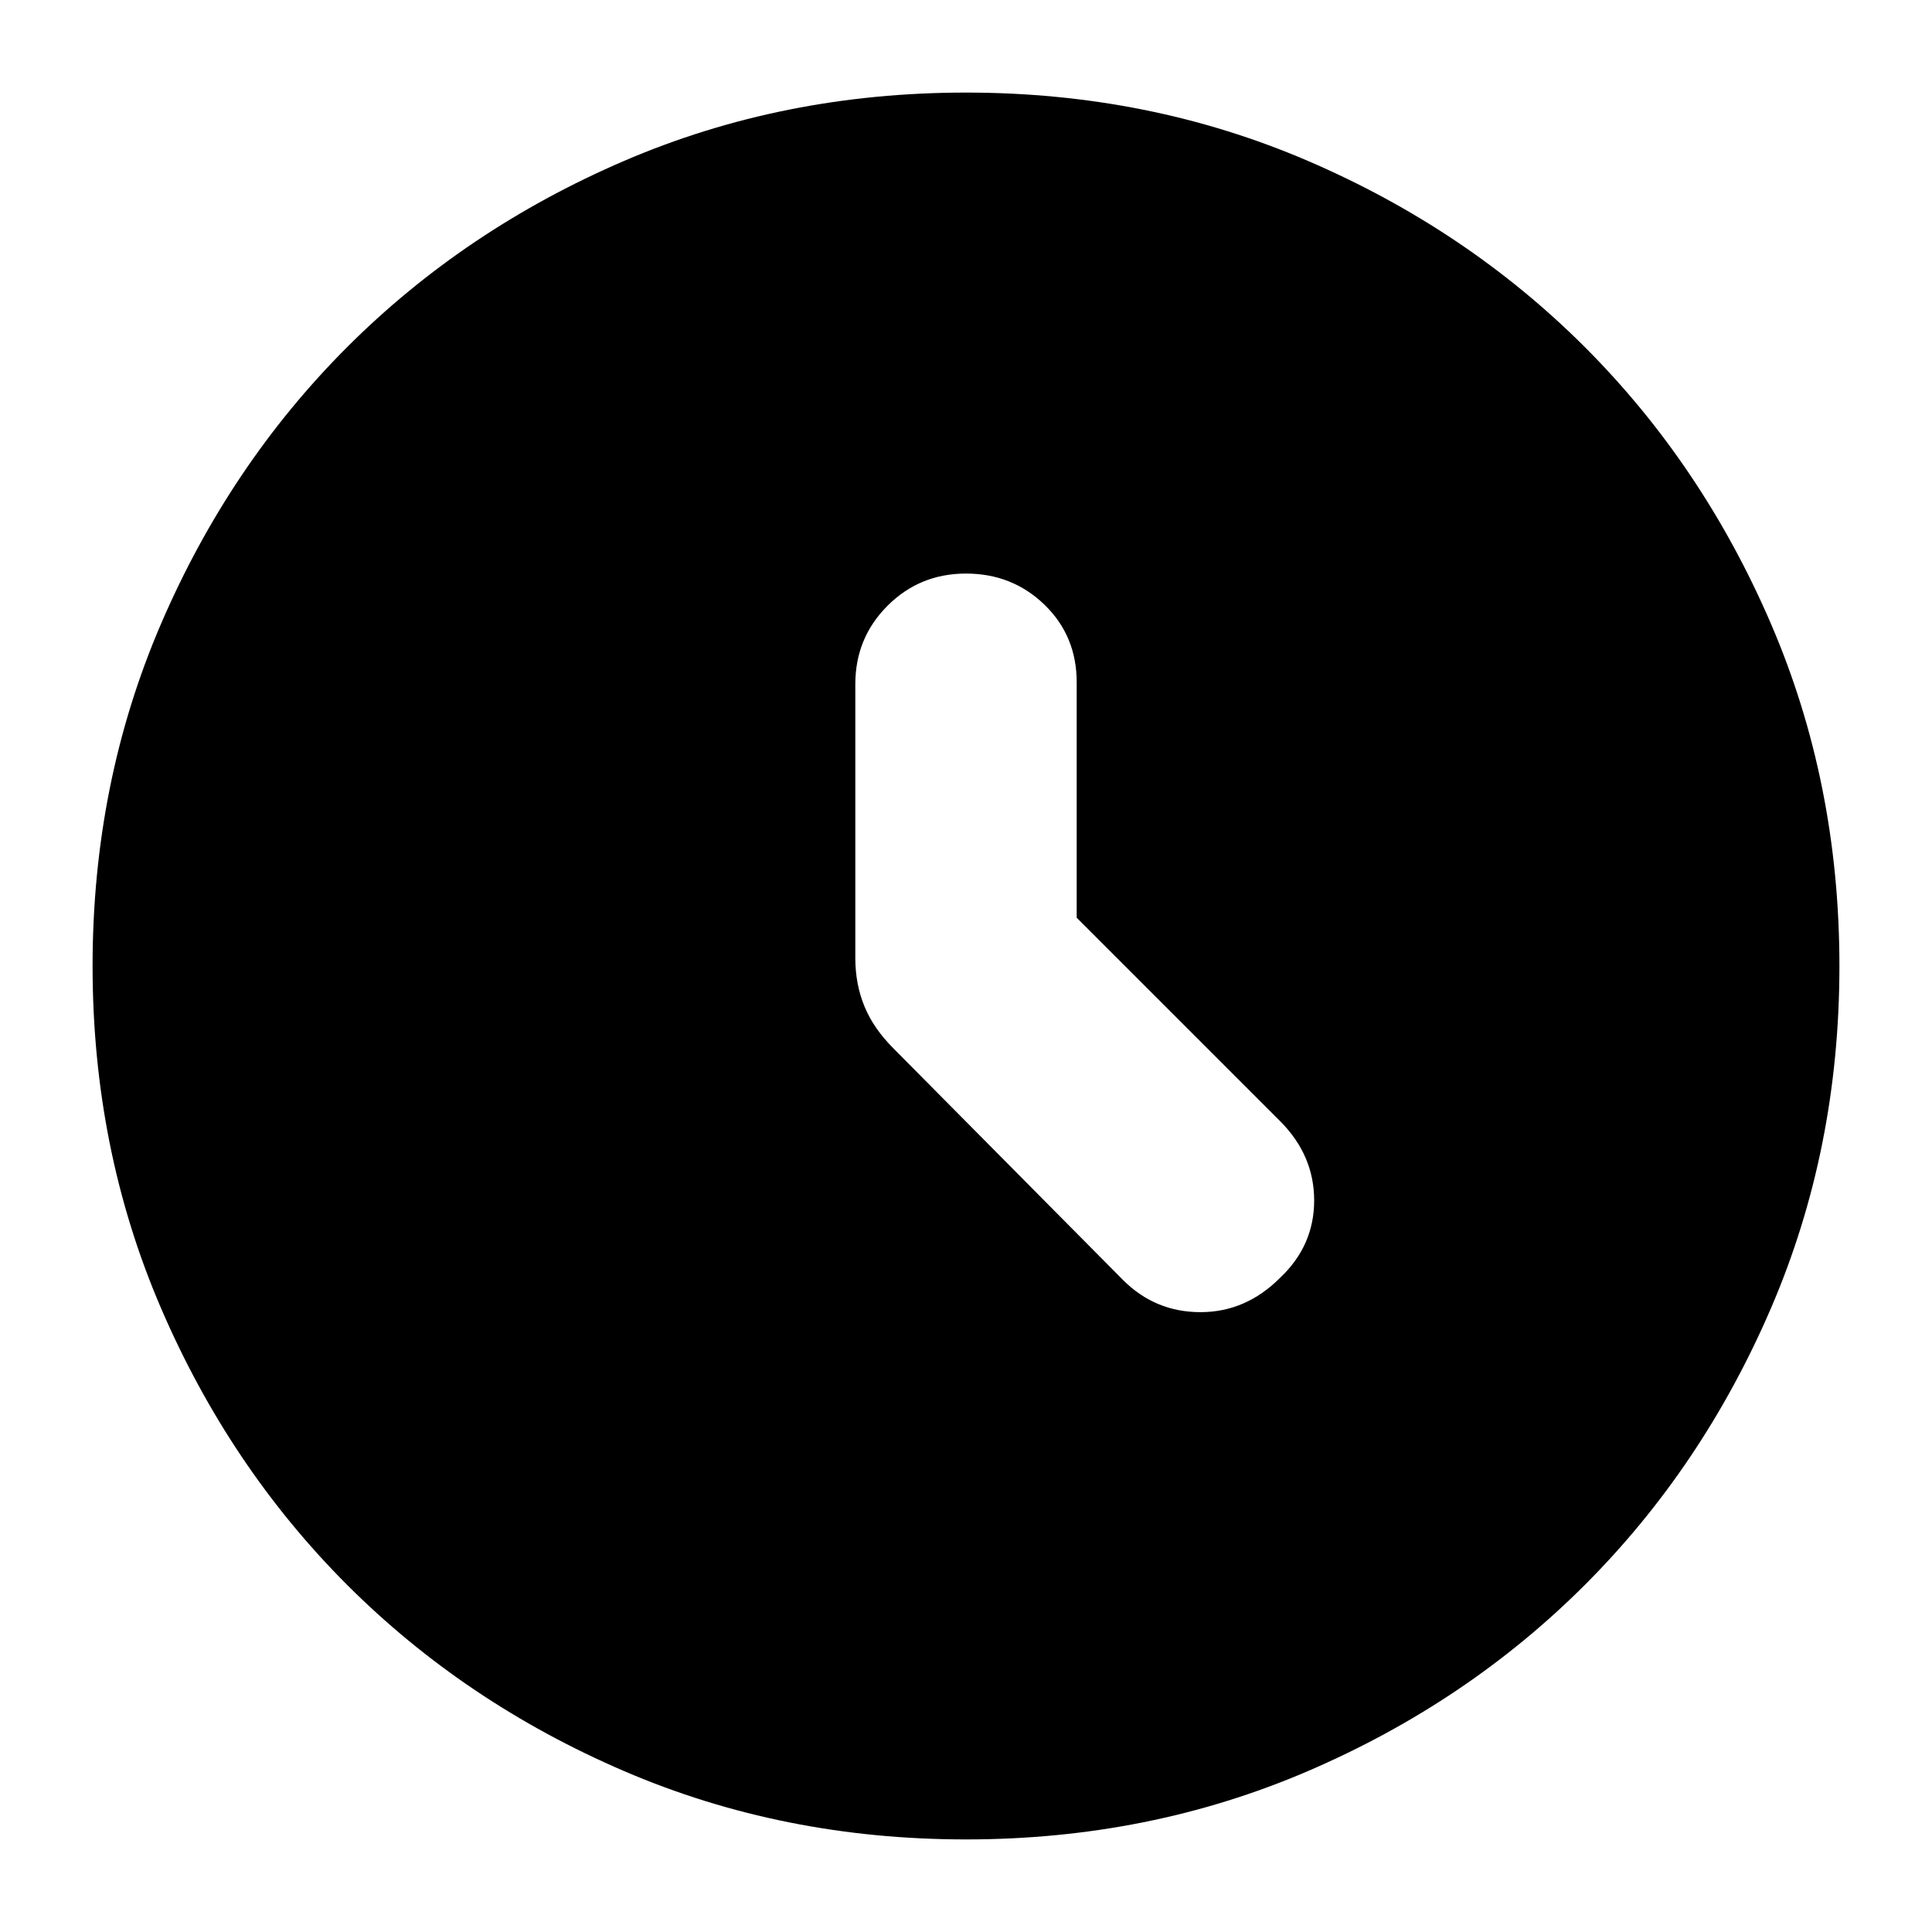 <svg xmlns="http://www.w3.org/2000/svg" height="24" width="24"><path d="M13.95 15.9Q14.35 16.3 14.913 16.3Q15.475 16.3 15.9 15.875Q16.325 15.475 16.325 14.912Q16.325 14.35 15.9 13.925L13.375 11.4V8.475Q13.375 7.9 12.975 7.512Q12.575 7.125 12 7.125Q11.425 7.125 11.025 7.525Q10.625 7.925 10.625 8.5V11.9Q10.625 12.225 10.738 12.5Q10.85 12.775 11.1 13.025ZM12 22.85Q9.725 22.85 7.75 22Q5.775 21.15 4.312 19.688Q2.85 18.225 2 16.25Q1.15 14.275 1.15 12Q1.15 9.725 2 7.75Q2.85 5.775 4.312 4.312Q5.775 2.85 7.75 2Q9.725 1.15 12 1.15Q14.275 1.15 16.25 2Q18.225 2.85 19.688 4.312Q21.15 5.775 22 7.75Q22.85 9.725 22.85 12Q22.85 14.275 22 16.25Q21.15 18.225 19.688 19.688Q18.225 21.15 16.25 22Q14.275 22.85 12 22.85Z"/></svg>